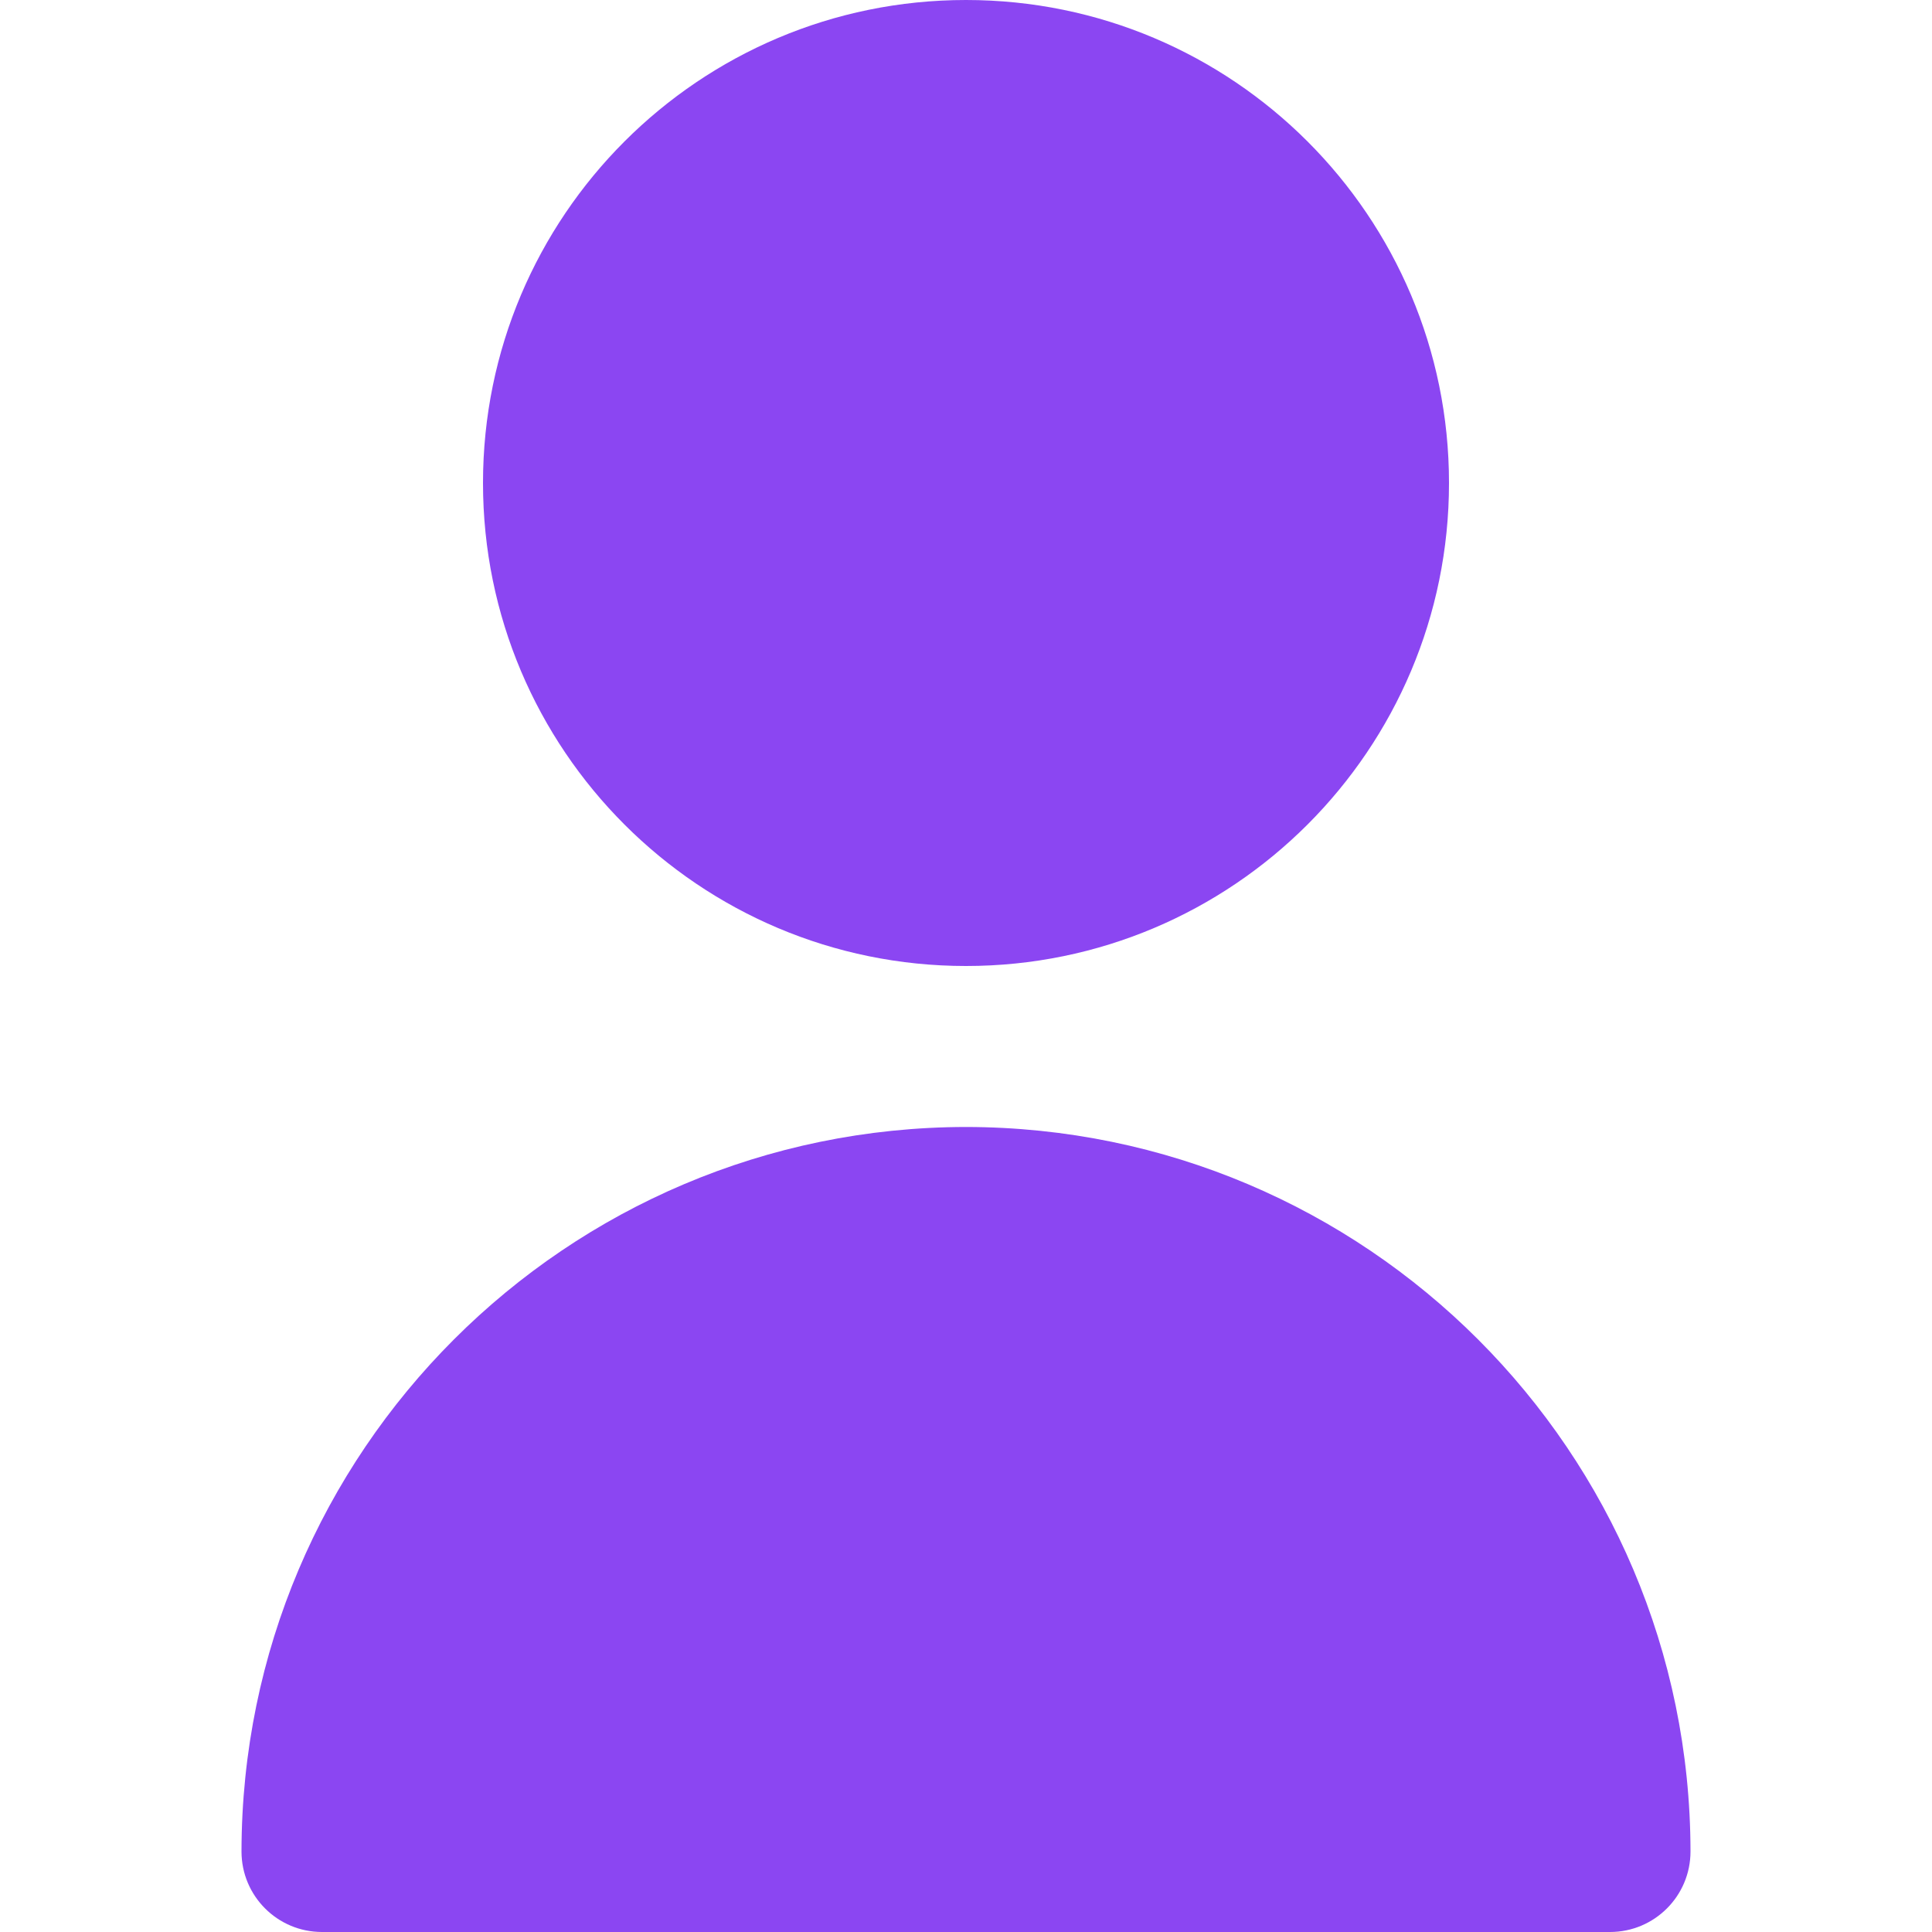 <svg width="28" height="28" viewBox="0 0 28 28" fill="none" xmlns="http://www.w3.org/2000/svg">
<path d="M14 14C17.866 14 21 10.866 21 7C21 3.134 17.866 0 14 0C10.134 0 7 3.134 7 7C7 10.866 10.134 14 14 14Z" fill="#8B46F2"/>
<path d="M14 16.333C8.204 16.34 3.506 21.037 3.5 26.833C3.5 27.478 4.022 28 4.667 28H23.333C23.978 28 24.5 27.478 24.5 26.833C24.494 21.037 19.796 16.34 14 16.333Z" fill="#8B46F2"/>
</svg>

